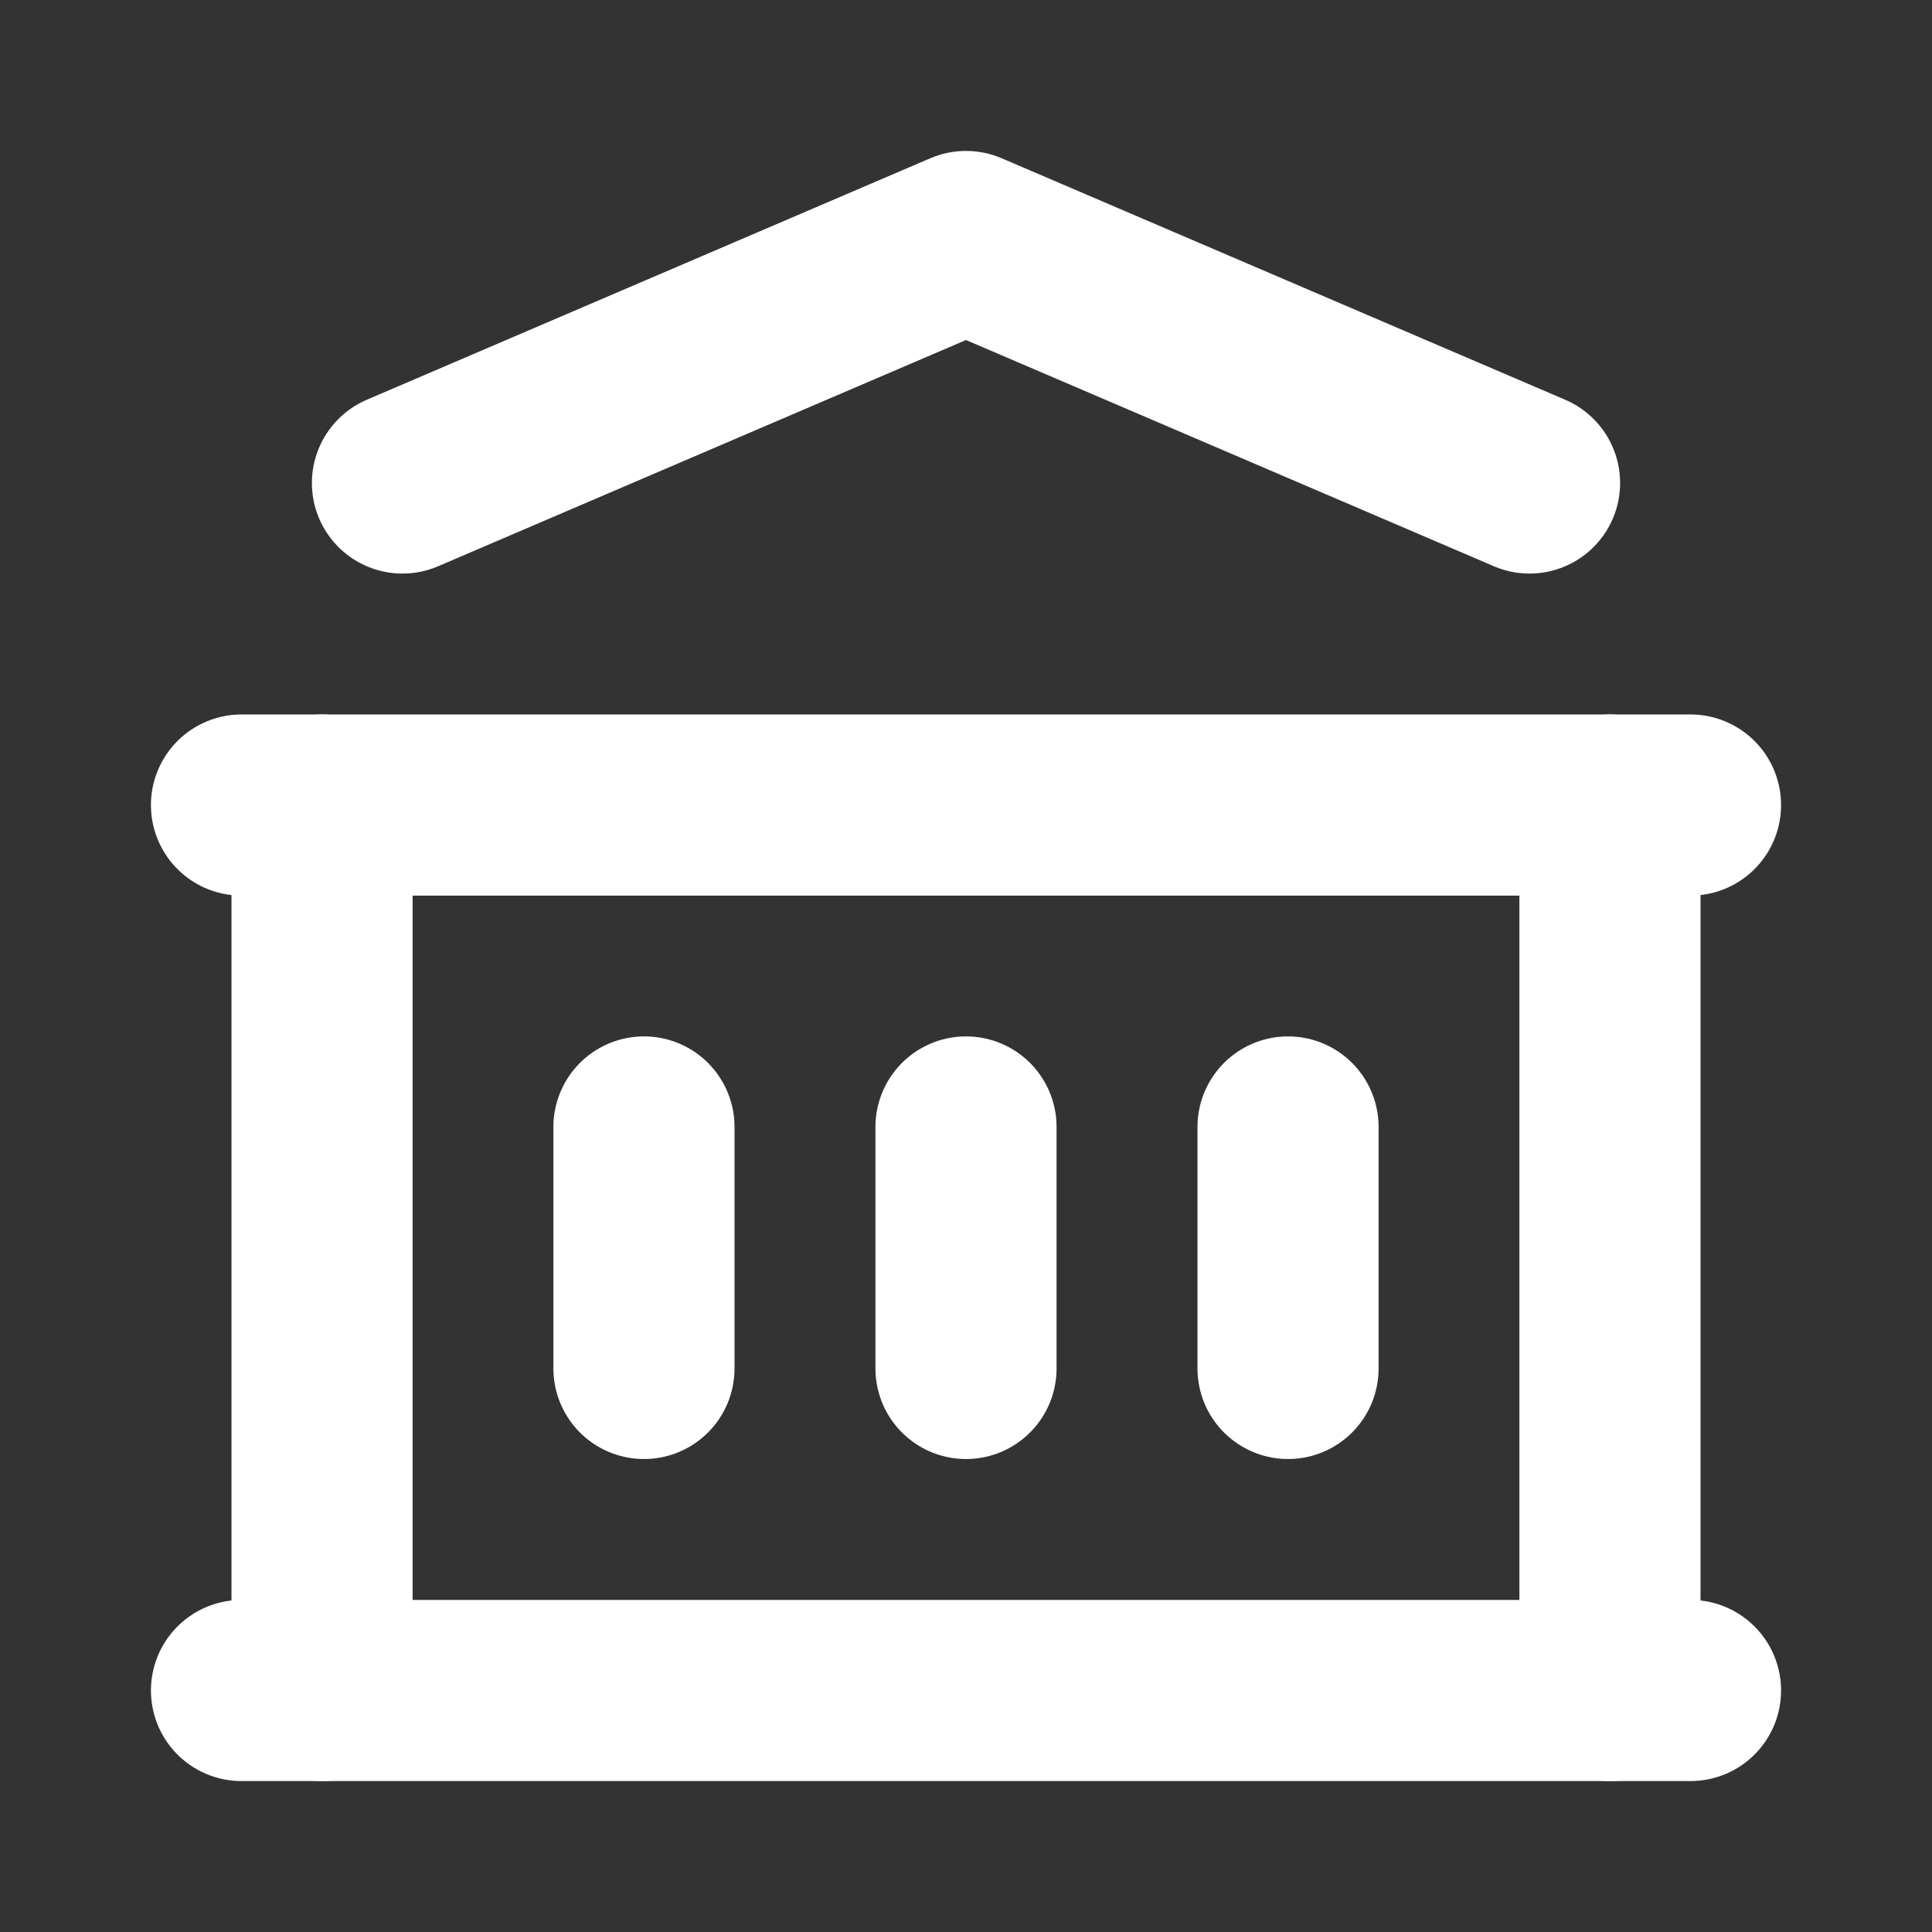 <svg width="16" height="16" viewBox="0 0 16 16" fill="none" xmlns="http://www.w3.org/2000/svg">
<rect x="0" y="0" width="16" height="16" fill="#333333" stroke="none"/>
<path d="M2 14H14" stroke="white" stroke-width="1.5" stroke-linecap="round" stroke-linejoin="round"/>
<path d="M2 6.667H14" stroke="white" stroke-width="1.5" stroke-linecap="round" stroke-linejoin="round"/>
<path d="M3.333 4L8 2L12.667 4" stroke="white" stroke-width="1.5" stroke-linecap="round" stroke-linejoin="round"/>
<path d="M2.667 6.667V14" stroke="white" stroke-width="1.5" stroke-linecap="round" stroke-linejoin="round"/>
<path d="M13.333 6.667V14" stroke="white" stroke-width="1.5" stroke-linecap="round" stroke-linejoin="round"/>
<path d="M5.333 9.333V11.333" stroke="white" stroke-width="1.5" stroke-linecap="round" stroke-linejoin="round"/>
<path d="M8 9.333V11.333" stroke="white" stroke-width="1.5" stroke-linecap="round" stroke-linejoin="round"/>
<path d="M10.667 9.333V11.333" stroke="white" stroke-width="1.5" stroke-linecap="round" stroke-linejoin="round"/>
</svg>
